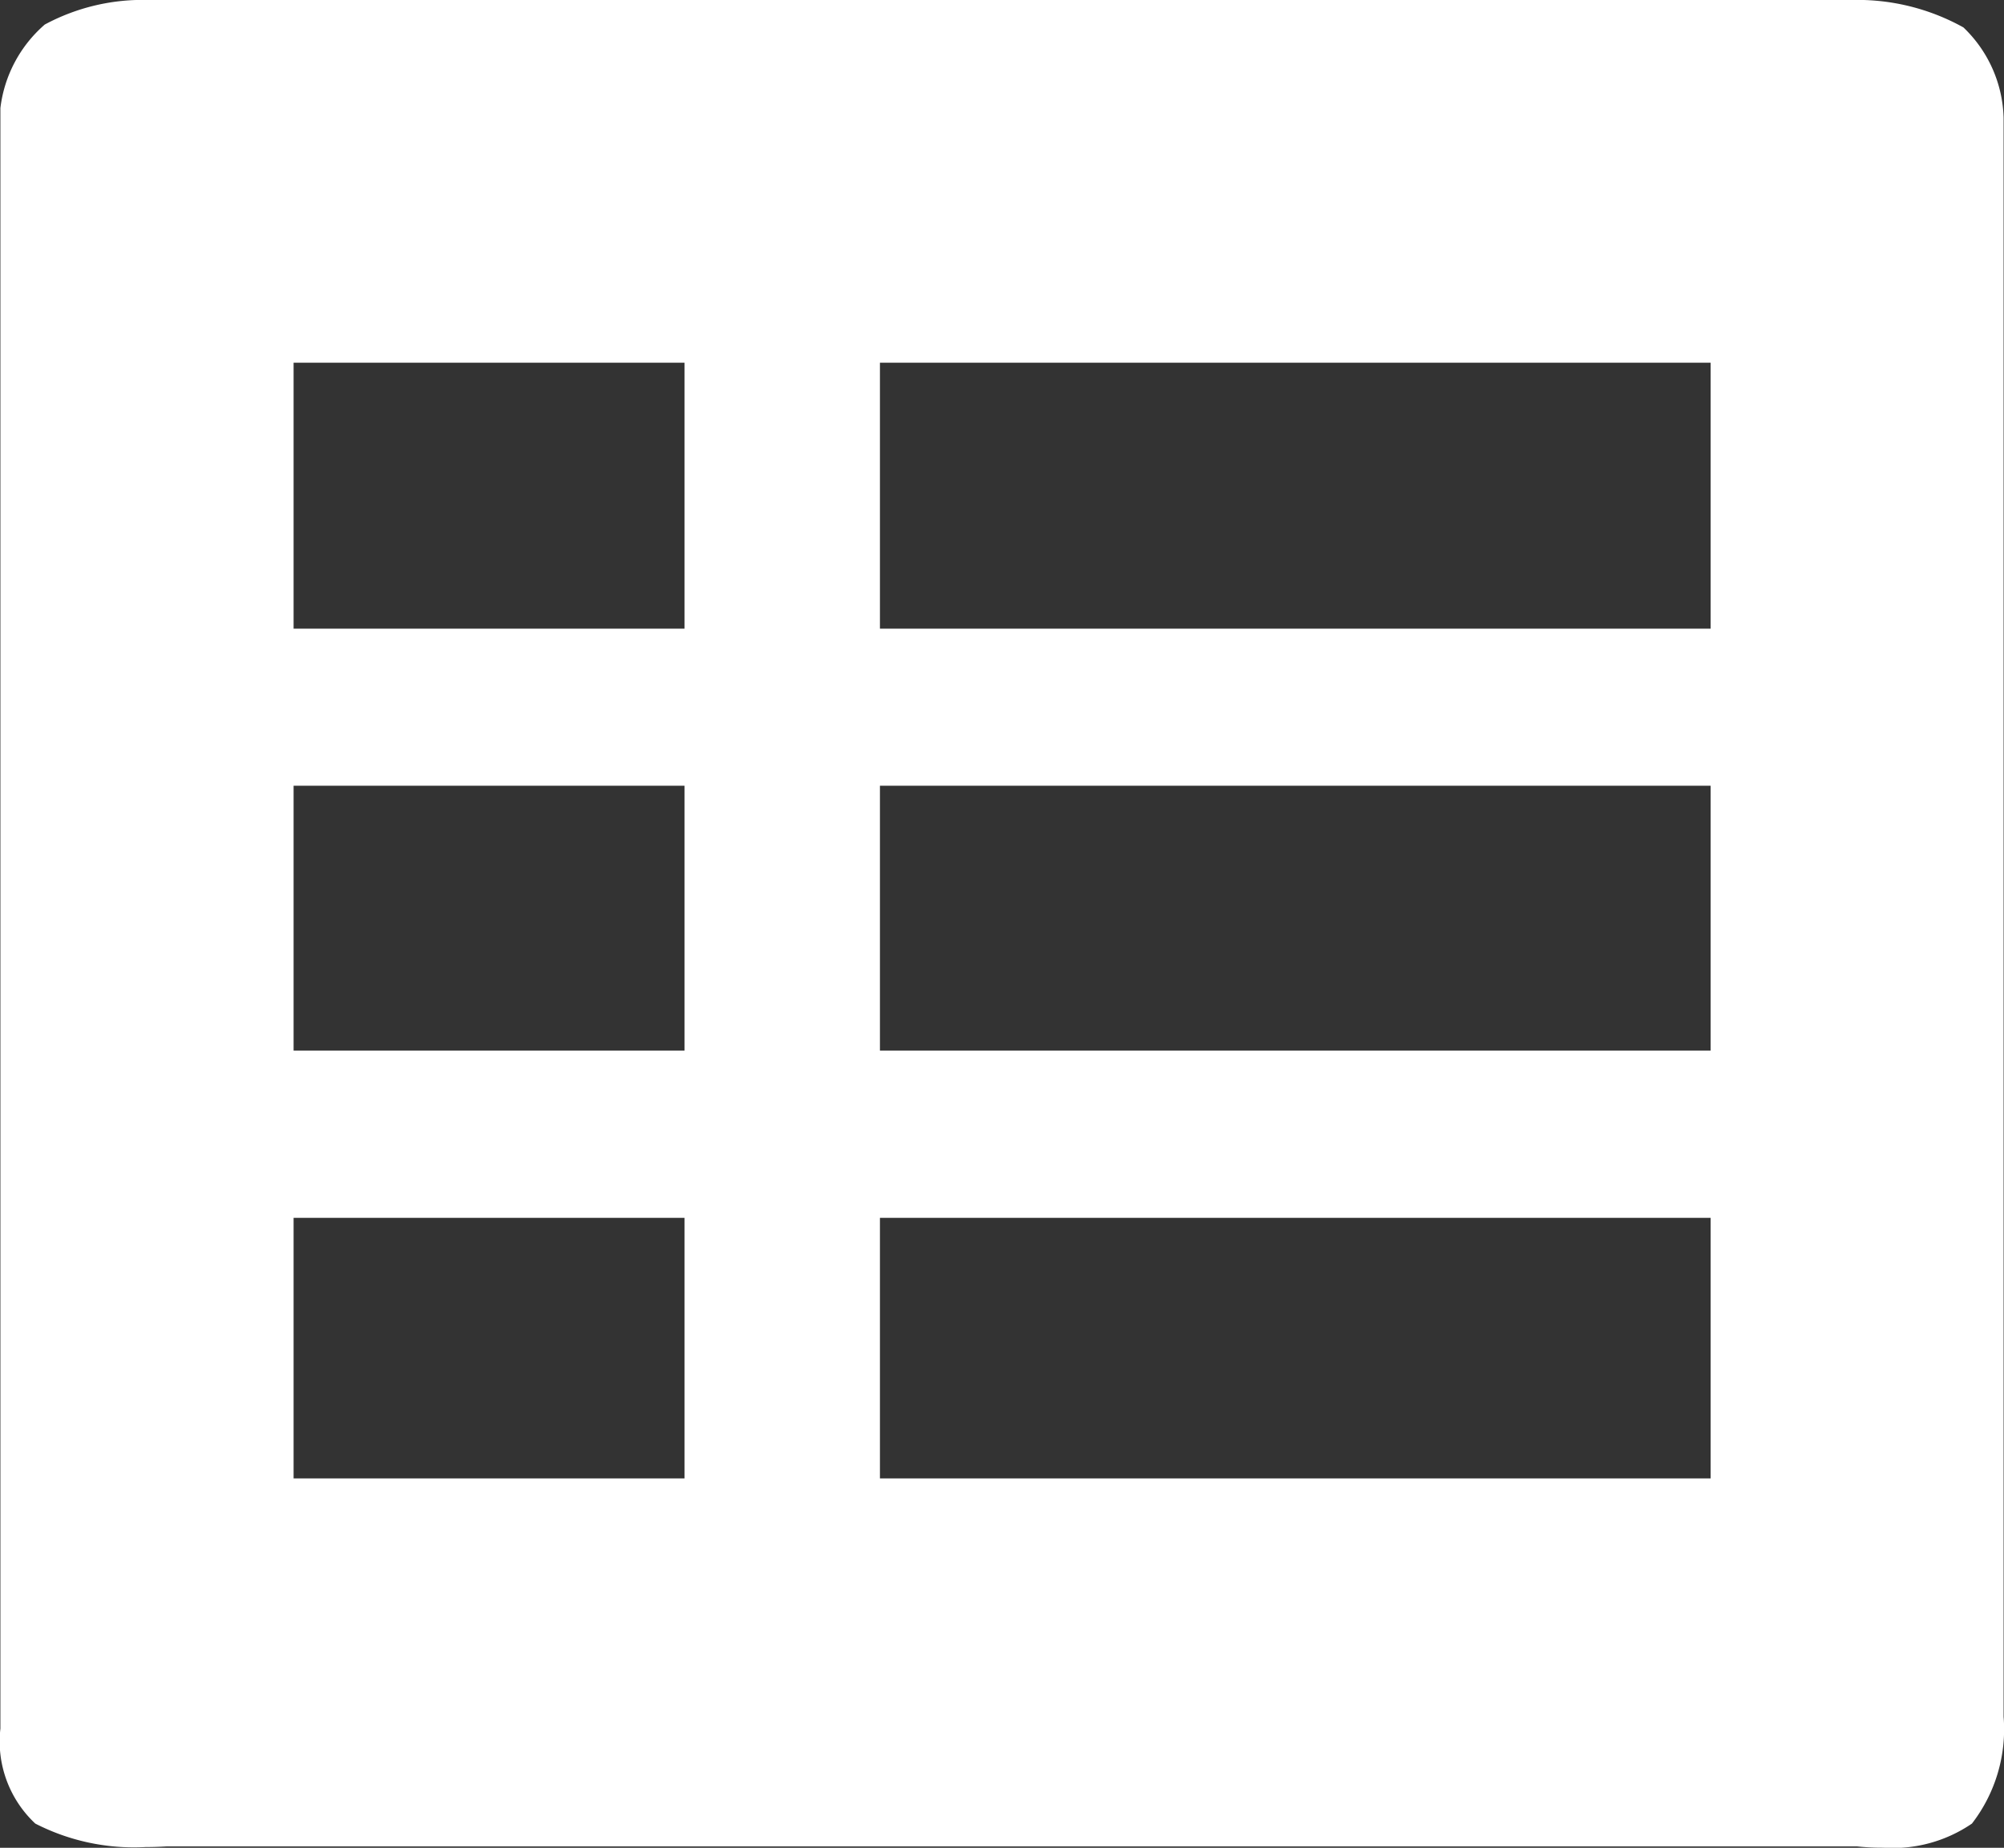 <svg xmlns="http://www.w3.org/2000/svg" width="30.381" height="28.02" viewBox="0 0 30.381 28.02">
  <rect x="0" y="0" width="30.381" height="28.02" fill="#333333" stroke="none"/>
  <defs>
    <style>
      .cls-1 {
        fill: #fff;
      }
    </style>
  </defs>
  <path id="减去_12" data-name="减去 12" class="cls-1" d="M28.552,28.019a3.655,3.655,0,0,1-.4-.02H2.537c-.024,0-.149.01-.33.01a3.275,3.275,0,0,1-1.672-.356,1.706,1.706,0,0,1-.529-1.44V1.639A1.99,1.99,0,0,1,.679.372,3.133,3.133,0,0,1,2.261,0h25.8a3.306,3.306,0,0,1,1.705.416,1.967,1.967,0,0,1,.609,1.371V26.034a2.34,2.34,0,0,1-.48,1.619A2.122,2.122,0,0,1,28.552,28.019ZM13.34,18.468v3.951H25.933V18.468Zm-8.889,0v3.951h5.926V18.468Zm8.889-6.553v4.016H25.933V11.915Zm-8.889,0v4.016h5.926V11.915ZM13.34,5.5V9.533H25.933V5.5Zm-8.889,0V9.533h5.926V5.5Z" transform="translate(0 0)"/>
</svg>
